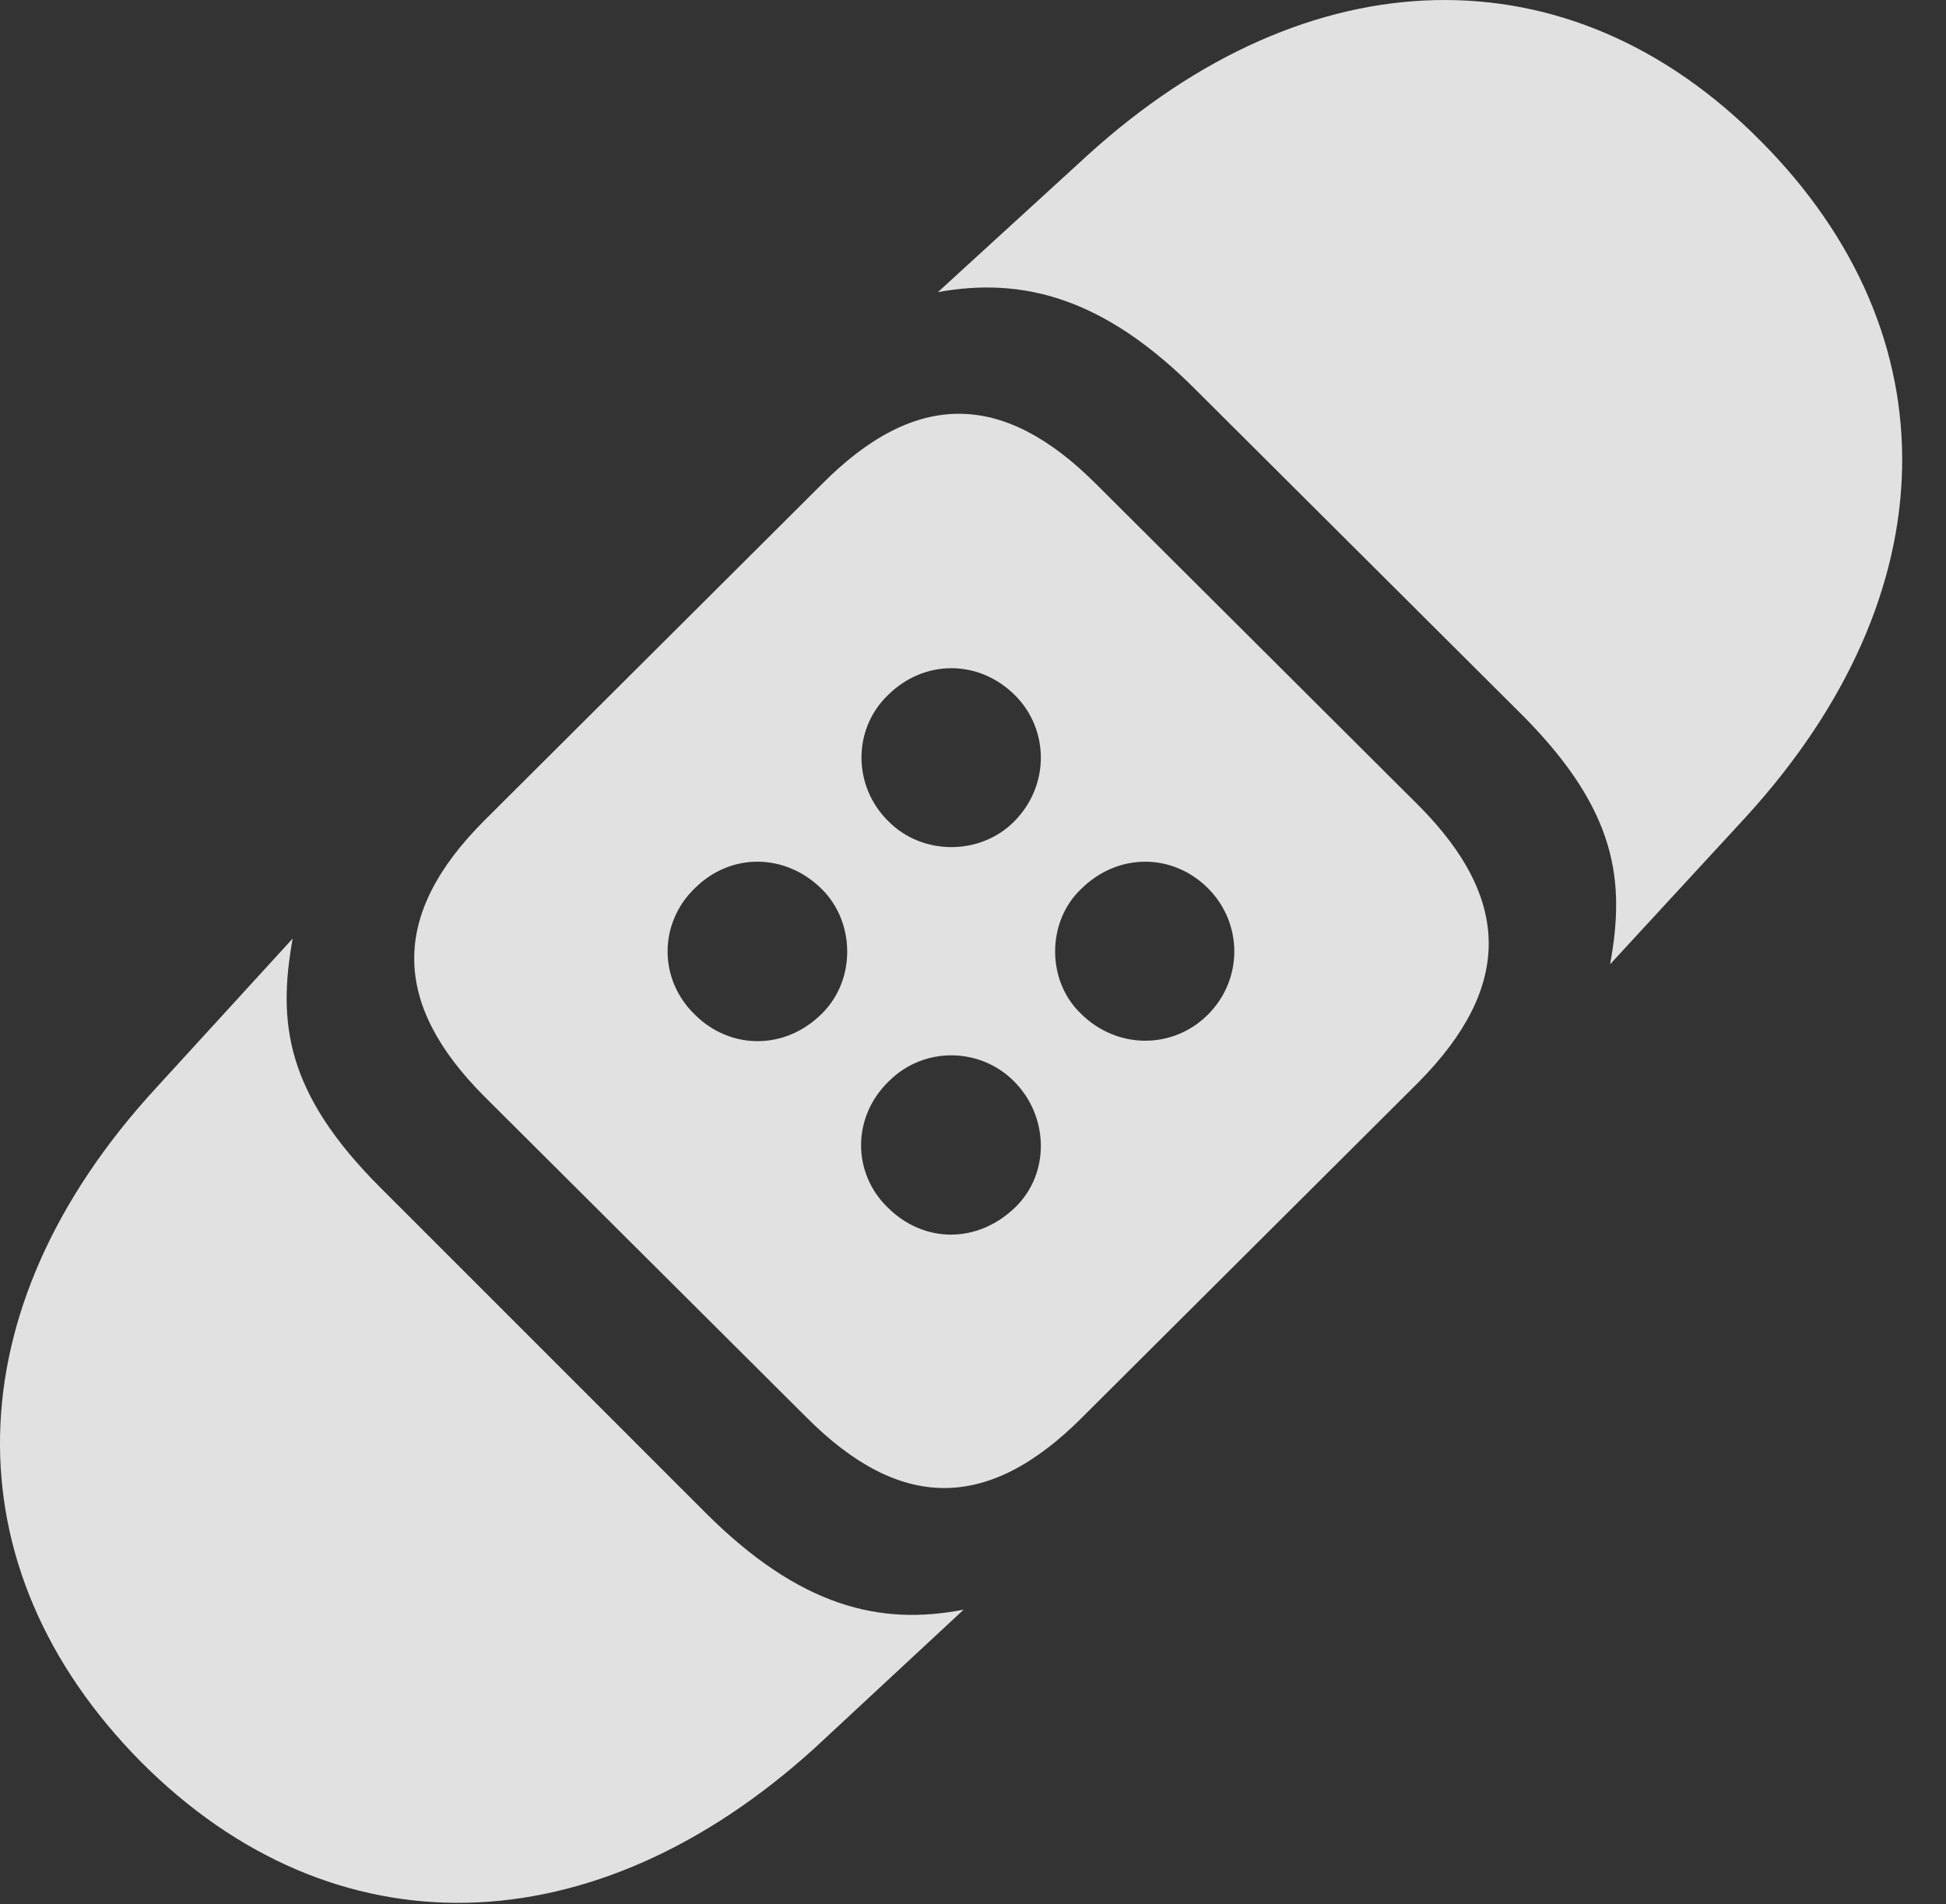 <?xml version="1.0" encoding="UTF-8"?>
<!--Generator: Apple Native CoreSVG 326-->
<!DOCTYPE svg
PUBLIC "-//W3C//DTD SVG 1.1//EN"
       "http://www.w3.org/Graphics/SVG/1.1/DTD/svg11.dtd">
<svg version="1.1" xmlns="http://www.w3.org/2000/svg" xmlns:xlink="http://www.w3.org/1999/xlink" viewBox="0 0 16.256 15.905">
 <rect x="0" y="0" width="16.256" height="15.905" fill="#333333" stroke="none"/>
 <g>
  <rect height="15.905" opacity="0" width="16.256" x="0" y="0"/>
  <path d="M1.175 14.715C2.786 16.336 4.964 16.278 6.81 14.598L8.05 13.446C7.357 13.582 6.683 13.426 5.892 12.635L3.177 9.92C2.386 9.129 2.318 8.543 2.445 7.84L1.302 9.09C-0.397 10.936-0.427 13.094 1.175 14.715ZM6.741 11.844C7.513 12.616 8.245 12.635 9.036 11.844L11.849 9.041C12.64 8.241 12.62 7.508 11.859 6.737L9.154 4.041C8.382 3.27 7.65 3.25 6.859 4.051L4.046 6.854C3.255 7.645 3.275 8.387 4.046 9.159ZM5.804 8.475C5.501 8.182 5.501 7.713 5.804 7.42C6.107 7.118 6.566 7.127 6.868 7.43C7.142 7.704 7.152 8.182 6.868 8.465C6.556 8.778 6.097 8.768 5.804 8.475ZM7.425 6.864C7.122 6.571 7.122 6.092 7.415 5.809C7.718 5.506 8.177 5.506 8.48 5.809C8.763 6.092 8.773 6.561 8.47 6.864C8.187 7.147 7.708 7.147 7.425 6.864ZM10.091 8.475C9.798 8.768 9.329 8.768 9.027 8.465C8.743 8.192 8.743 7.704 9.027 7.43C9.339 7.118 9.798 7.127 10.091 7.42C10.384 7.713 10.384 8.182 10.091 8.475ZM7.415 10.086C7.122 9.803 7.113 9.334 7.425 9.032C7.718 8.739 8.187 8.748 8.47 9.032C8.763 9.325 8.773 9.803 8.48 10.086C8.167 10.389 7.718 10.389 7.415 10.086ZM13.45 8.055L14.593 6.815C16.282 4.959 16.322 2.801 14.71 1.18C13.109-0.441 10.931-0.382 9.085 1.297L7.835 2.44C8.538 2.313 9.222 2.479 10.003 3.27L12.728 5.985C13.509 6.776 13.577 7.362 13.45 8.055Z" fill="white" fill-opacity="0.85"/>
 </g>
</svg>
